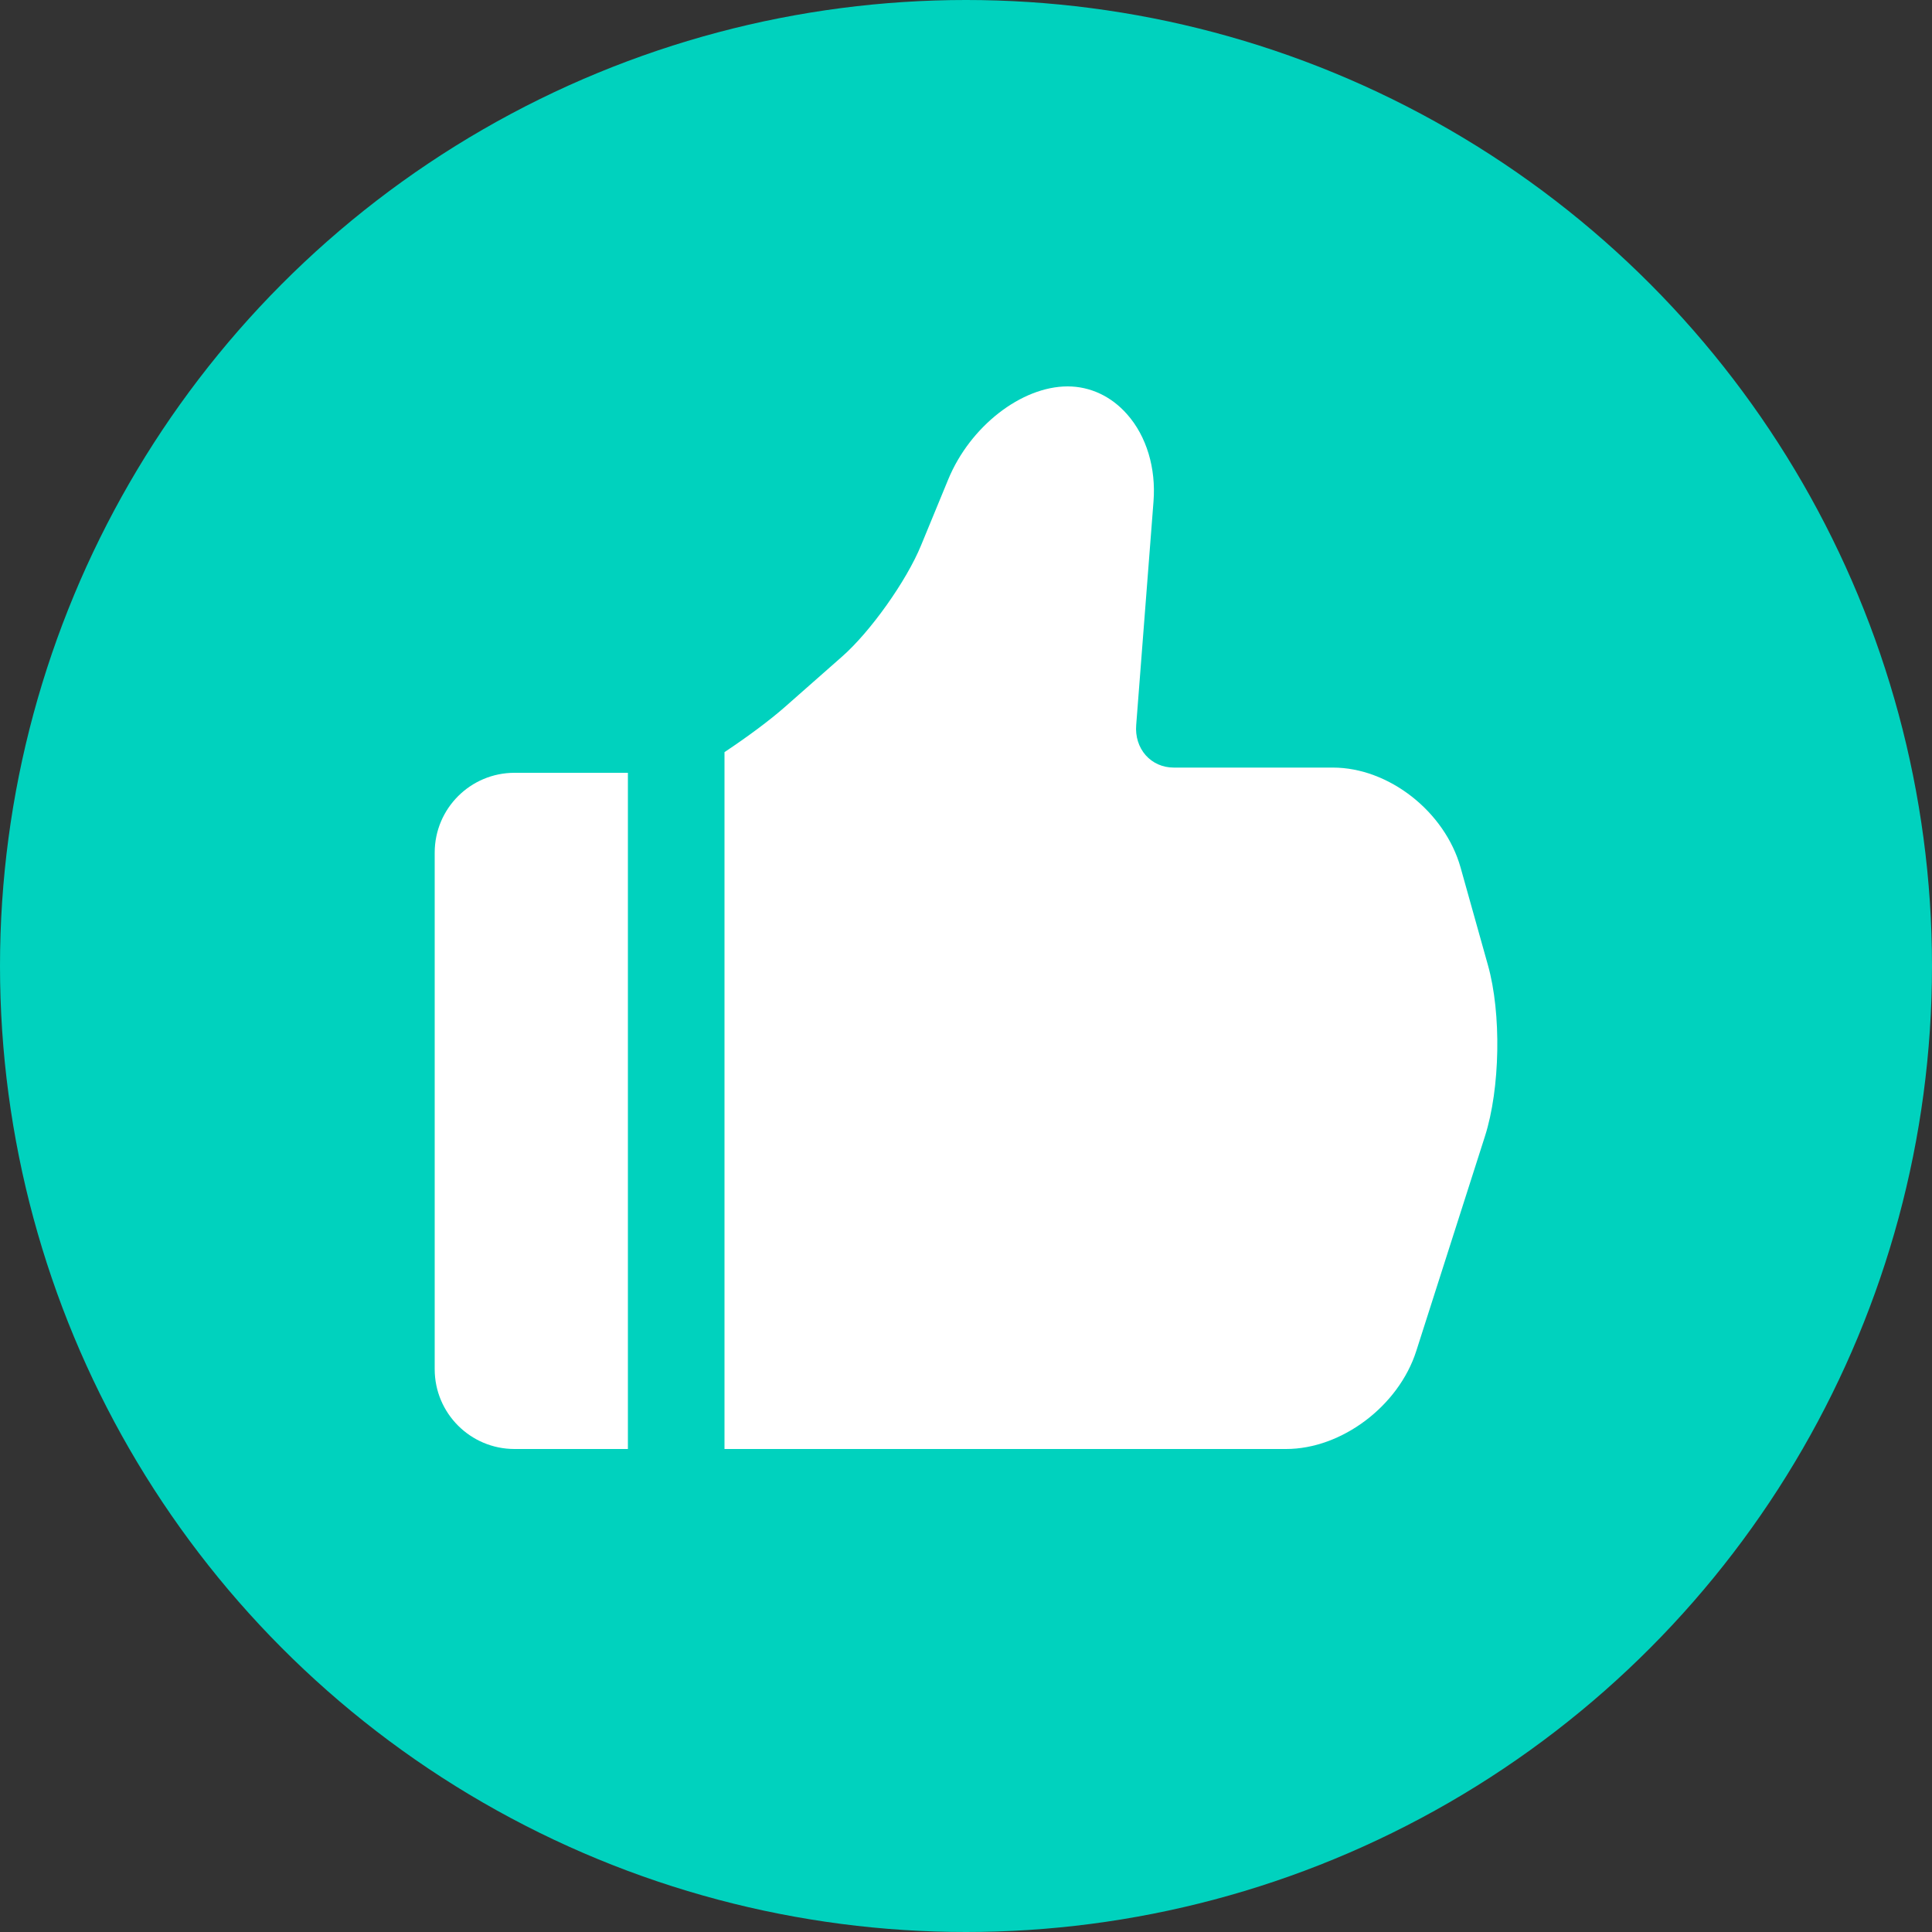 <?xml version="1.0" encoding="UTF-8" standalone="no"?>
<svg width="20px" height="20px" viewBox="0 0 20 20" version="1.1" xmlns="http://www.w3.org/2000/svg" xmlns:xlink="http://www.w3.org/1999/xlink">
    <rect x="0" y="0" width="20" height="20" fill="#333333" stroke="none"/>
    <!-- Generator: Sketch 48.2 (47327) - http://www.bohemiancoding.com/sketch -->
    <title>ic_badge_featured</title>
    <desc>Created with Sketch.</desc>
    <defs></defs>
    <g id="ICON" stroke="none" stroke-width="1" fill="none" fill-rule="evenodd" transform="translate(-123, -296)">
        <g id="ic_badge_featured" transform="translate(123, 296)">
            <circle id="Oval-2" fill="#00D2BE" cx="10" cy="10" r="10"></circle>
            <g id="Group-5" transform="translate(4.5, 4)" fill="#FFFFFF">
                <path d="M10.62,4.981 C10.457,4.401 9.876,3.946 9.298,3.946 L7.651,3.946 C7.536,3.946 7.433,3.9 7.36,3.818 C7.287,3.735 7.252,3.623 7.262,3.504 L7.441,1.192 C7.468,0.846 7.369,0.516 7.168,0.289 C7.004,0.102 6.785,0 6.552,0 C6.074,0 5.542,0.414 5.316,0.963 L5.035,1.645 C4.885,2.012 4.51,2.54 4.217,2.797 L3.627,3.317 C3.467,3.458 3.236,3.629 3,3.786 L3,11 L8.814,11 C9.388,11 9.979,10.555 10.161,9.986 L10.872,7.763 C11.03,7.269 11.044,6.491 10.903,5.991 L10.62,4.981 Z" id="Fill-1-Copy"></path>
                <path d="M0.826,4 L2,4 L2,11 L0.826,11 C0.37,11 3.49765351e-16,10.63 -1.11022302e-16,10.174 L0,4.826 C-5.58359449e-17,4.37 0.37,4 0.826,4 Z" id="Rectangle-7-Copy"></path>
            </g>
        </g>
    </g>
</svg>